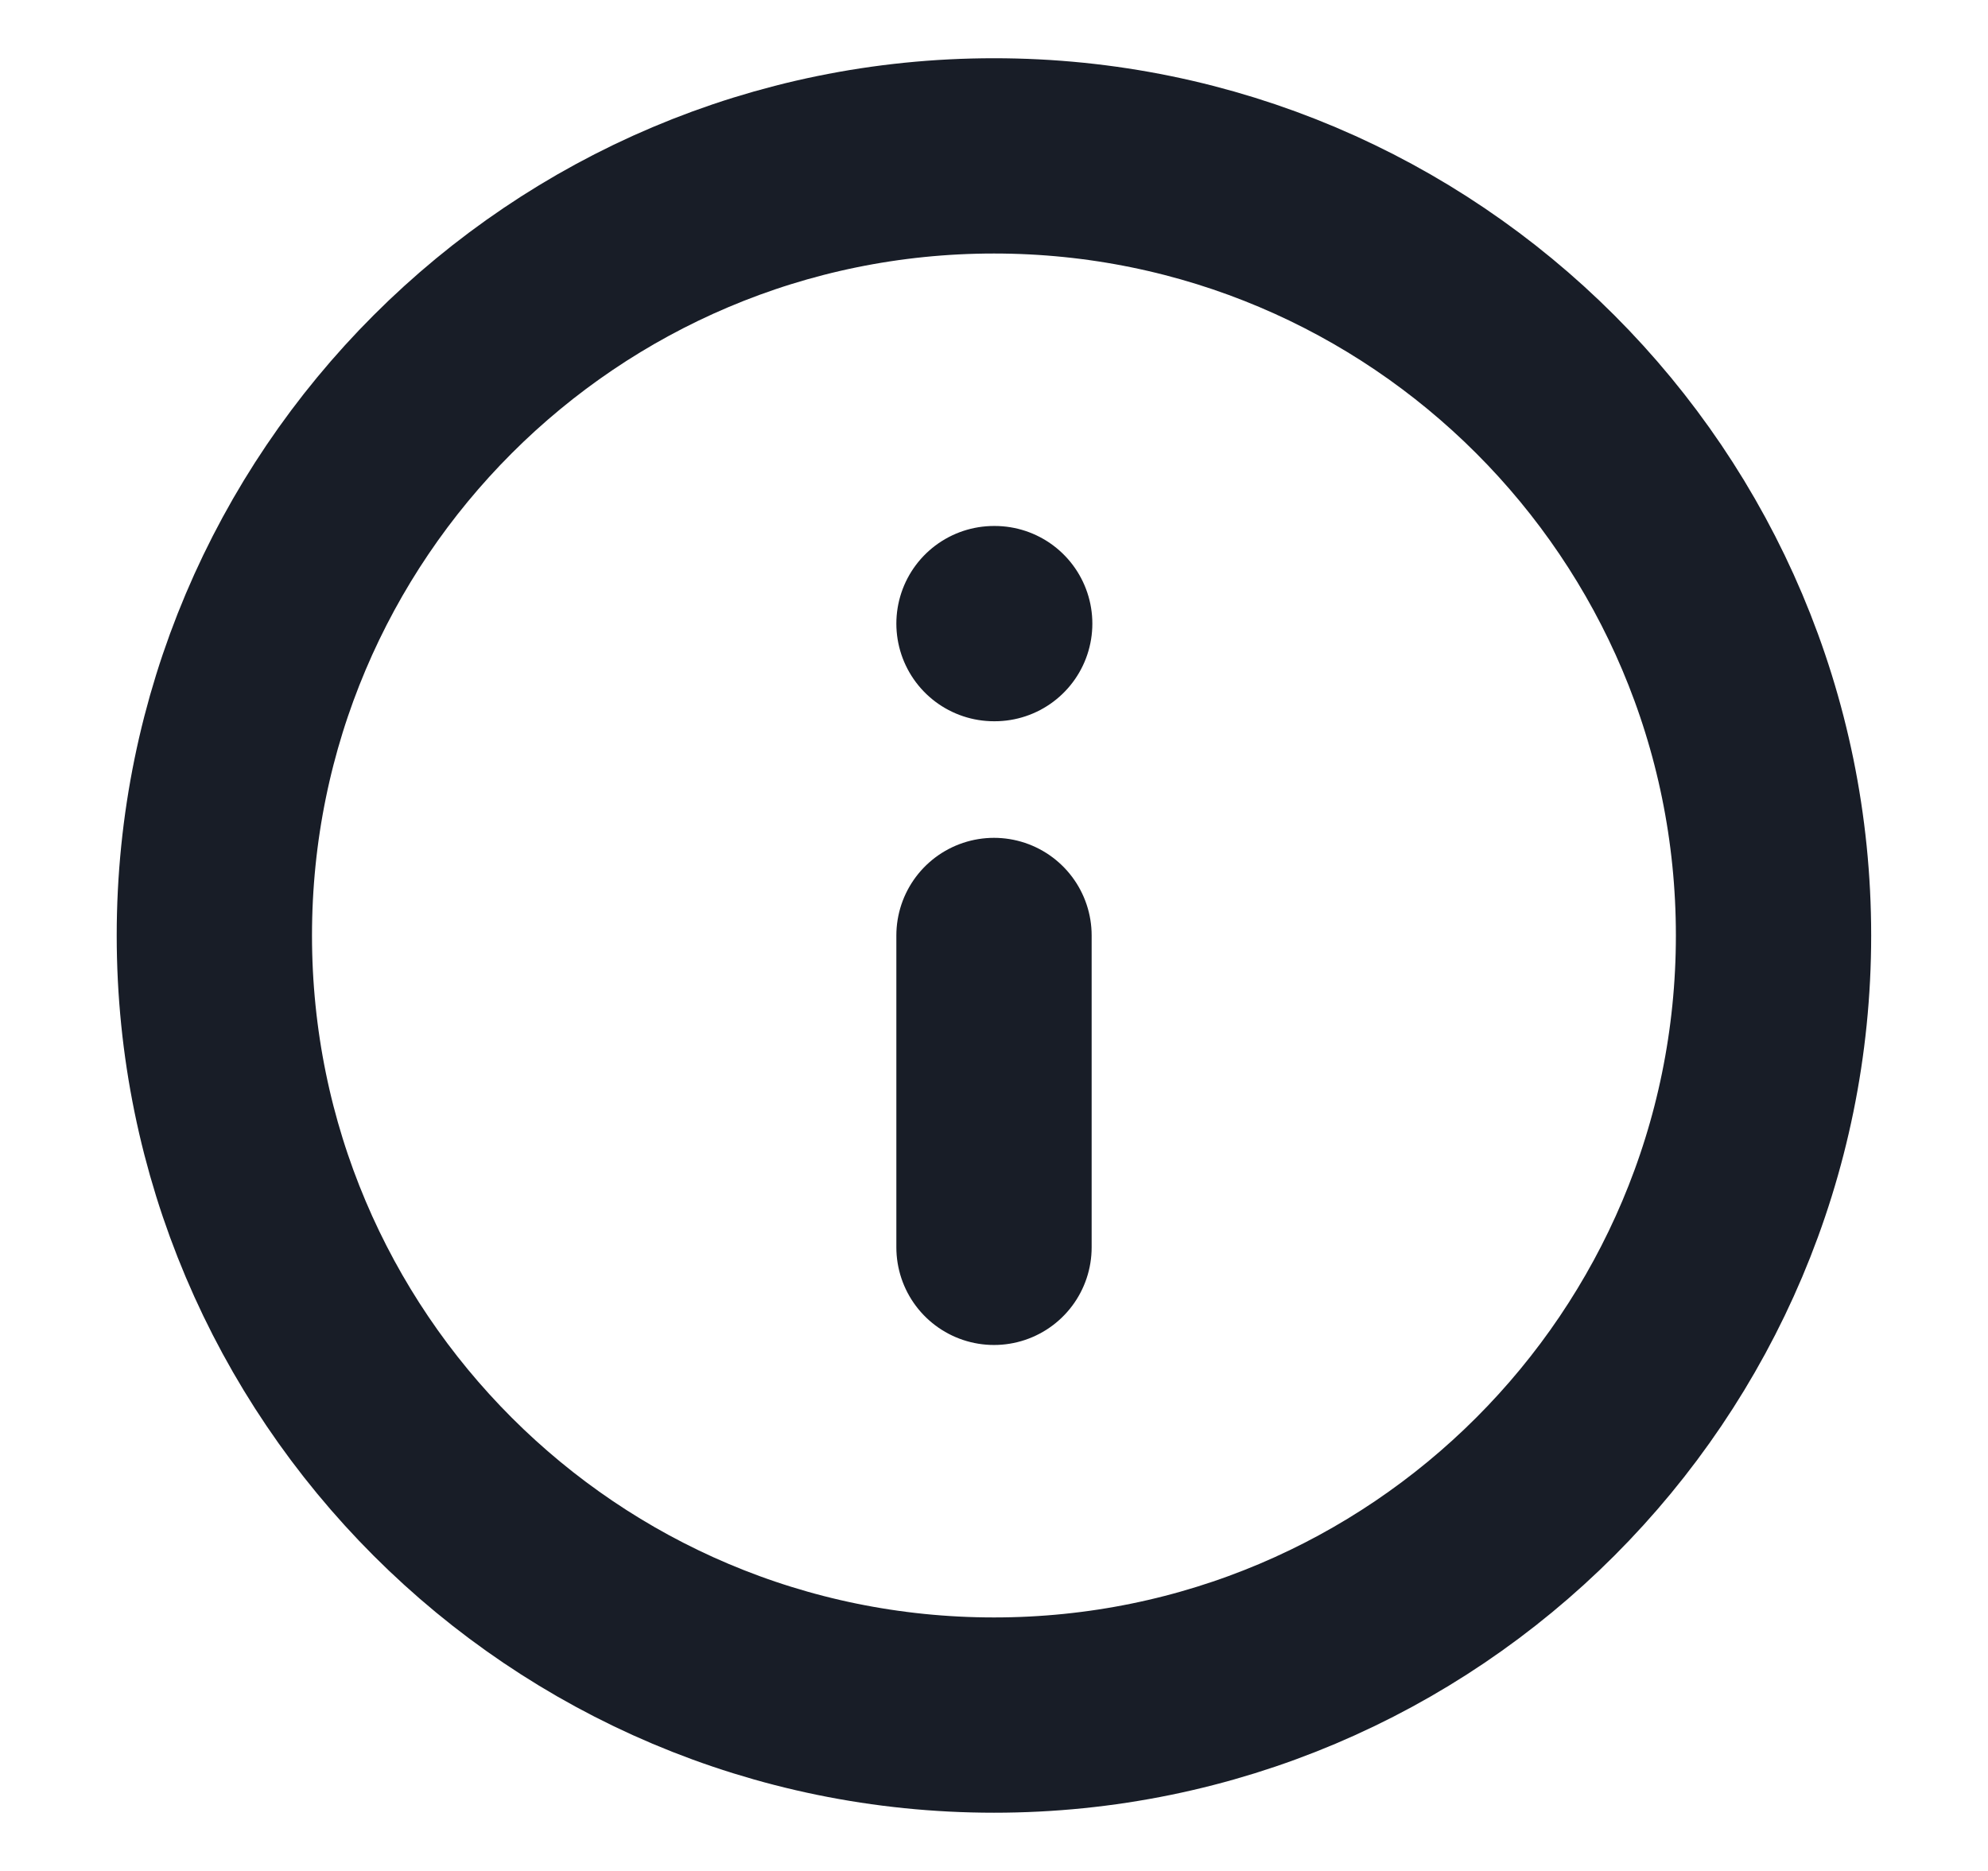 <svg width="17" height="16" viewBox="0 0 17 16" fill="none" xmlns="http://www.w3.org/2000/svg">
<g clip-path="url(#clip0_190_5237)">
<path d="M8.5 10.667V8M8.5 5.333H8.506M15.166 8C15.166 11.682 12.182 14.667 8.5 14.667C4.818 14.667 1.833 11.682 1.833 8C1.833 4.318 4.818 1.333 8.5 1.333C12.182 1.333 15.166 4.318 15.166 8Z" stroke="#181D27" stroke-width="1.67" stroke-linecap="round" stroke-linejoin="round"/>
</g>
<defs>
<clipPath id="clip0_190_5237">
<rect width="16" height="16" fill="white" transform="translate(0.5)"/>
</clipPath>
</defs>
</svg>
